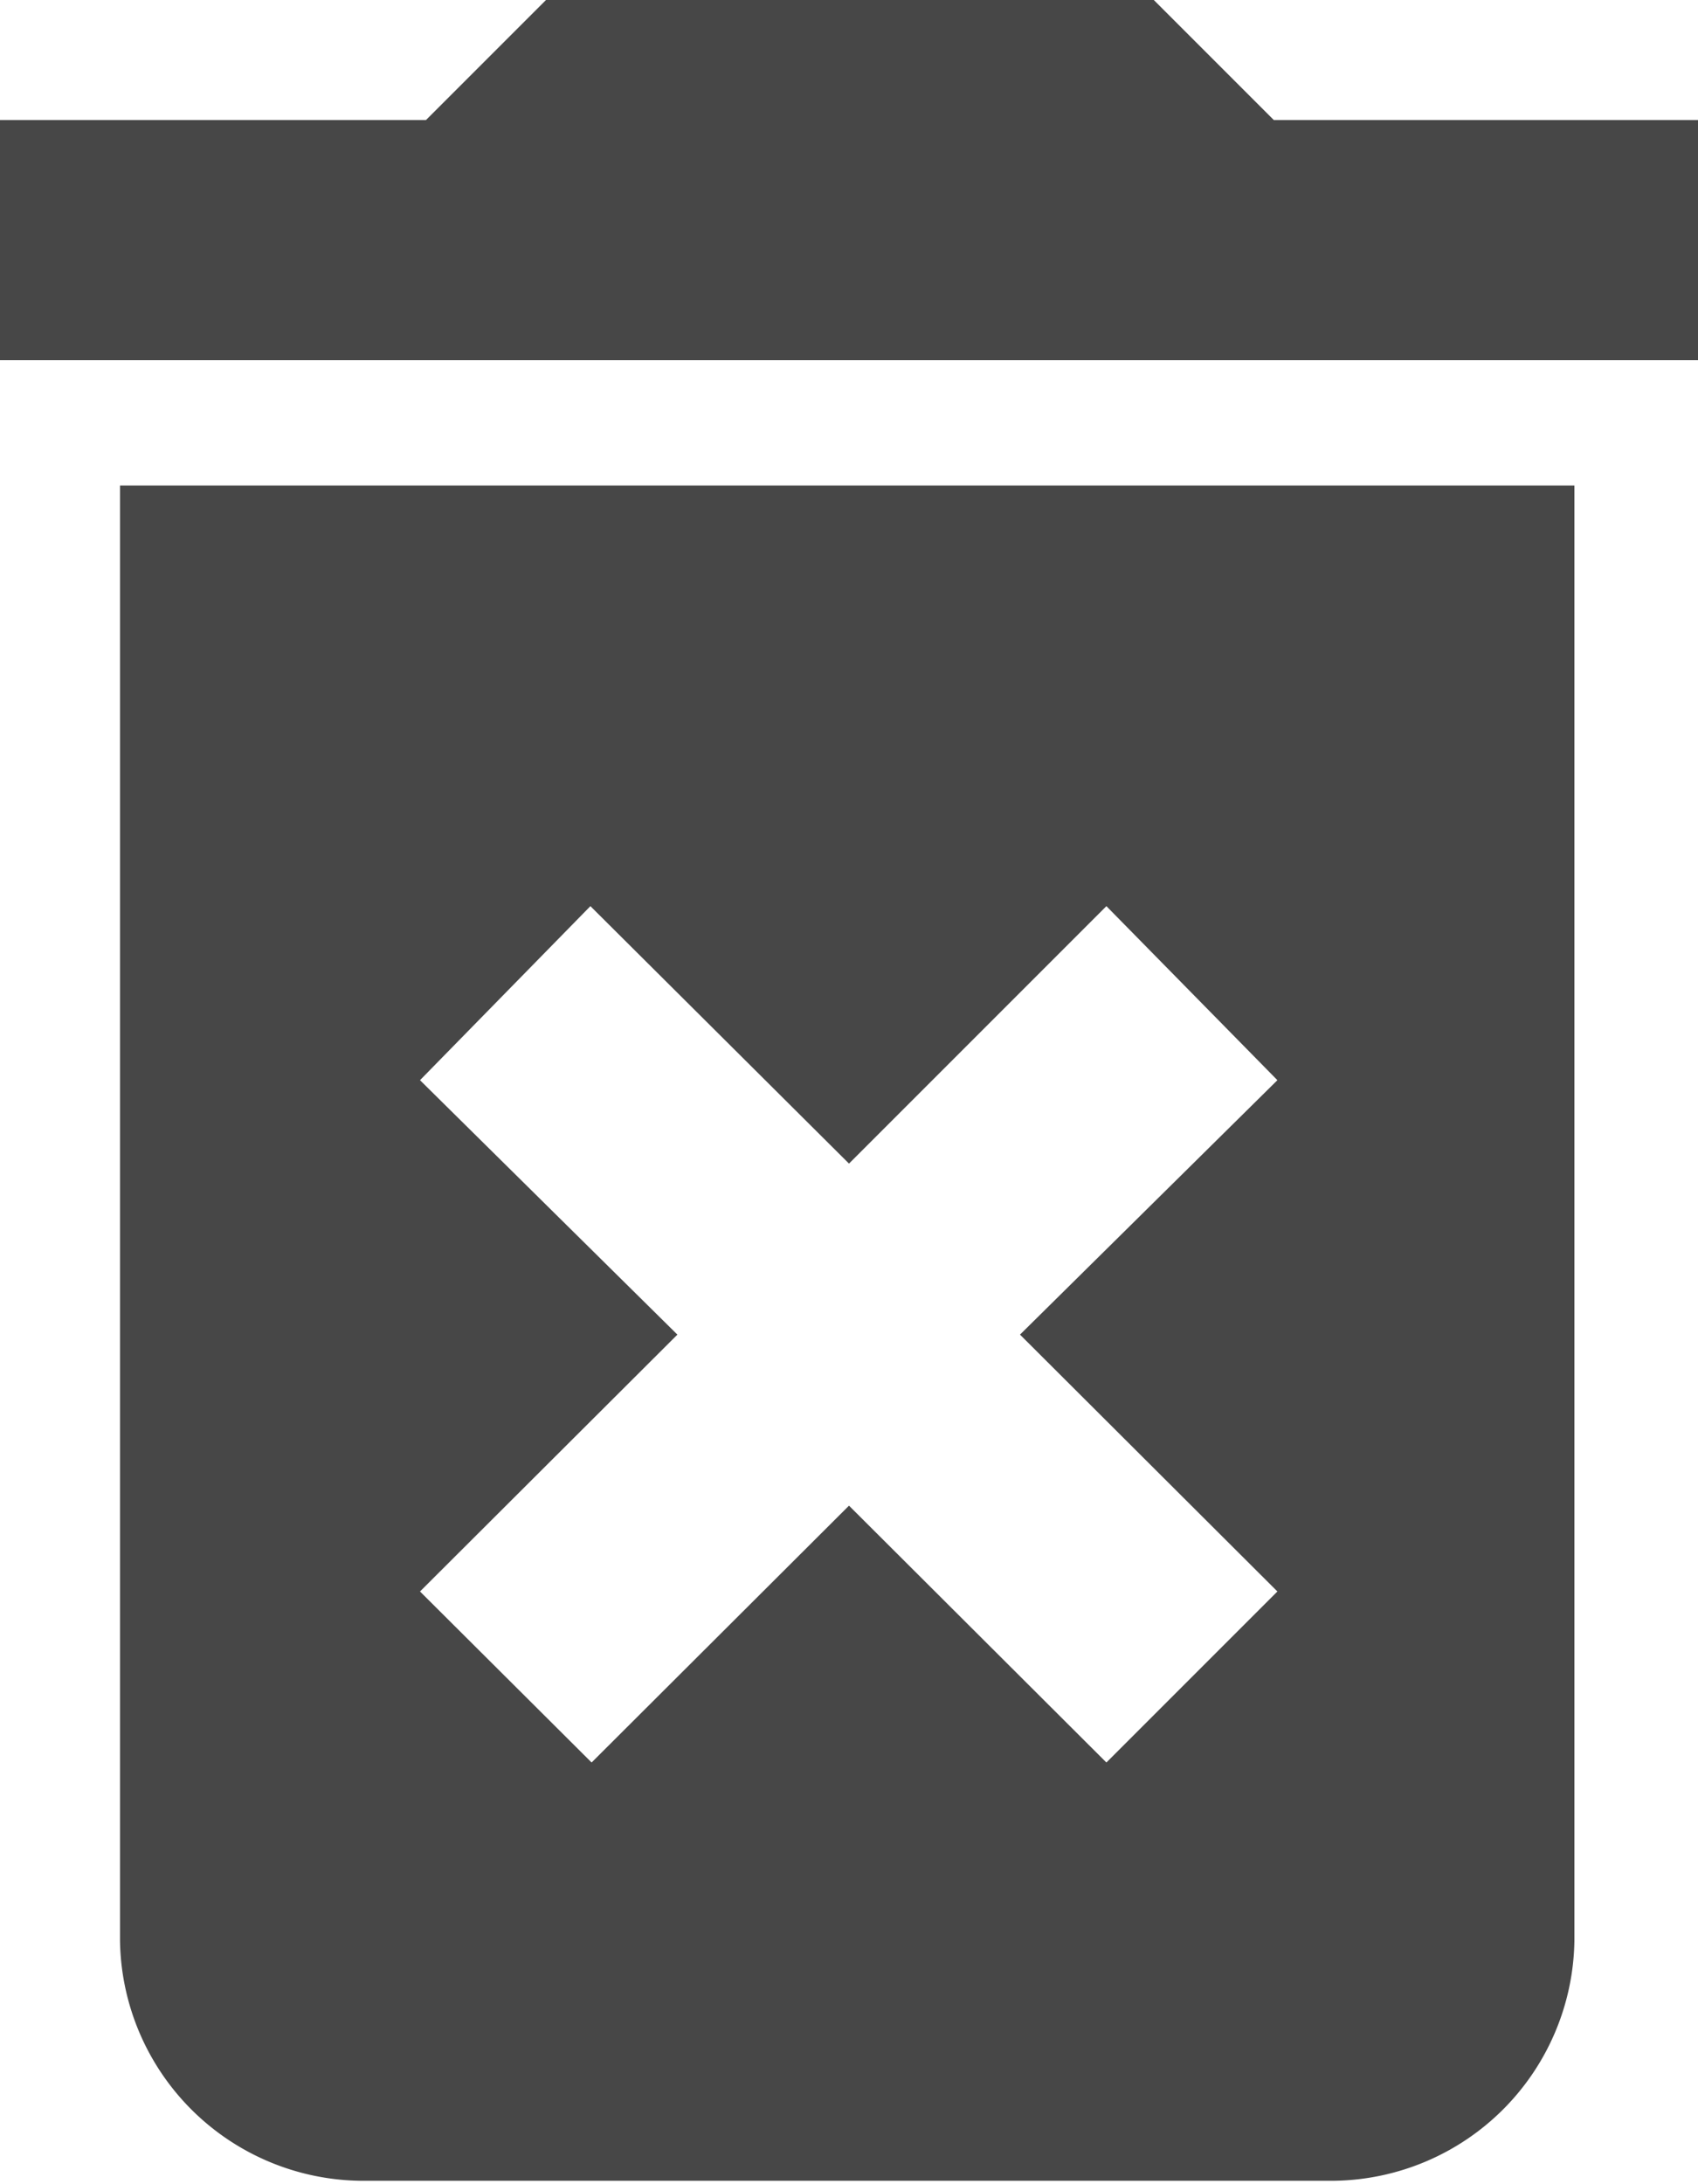 <svg xmlns="http://www.w3.org/2000/svg" viewBox="0 0 28.3 36.39"><defs><style>.cls-1{fill:#474747;}</style></defs><g id="Layer_2" data-name="Layer 2"><g id="Colour_Picker" data-name="Colour Picker"><g id="PALETTES"><g id="Trashcans"><path class="cls-1" d="M2,32.34a4.06,4.06,0,0,0,4,4H22.24a4.06,4.06,0,0,0,4-4V8.09H2ZM7,18,9.84,15.1l4.31,4.29,4.29-4.29L21.29,18,17,22.24l4.29,4.28-2.85,2.85-4.29-4.28L9.86,29.37,7,26.52l4.29-4.28ZM21.23,2l-2-2H9.1l-2,2H0v4H28.3V2Z"/></g></g></g></g></svg>